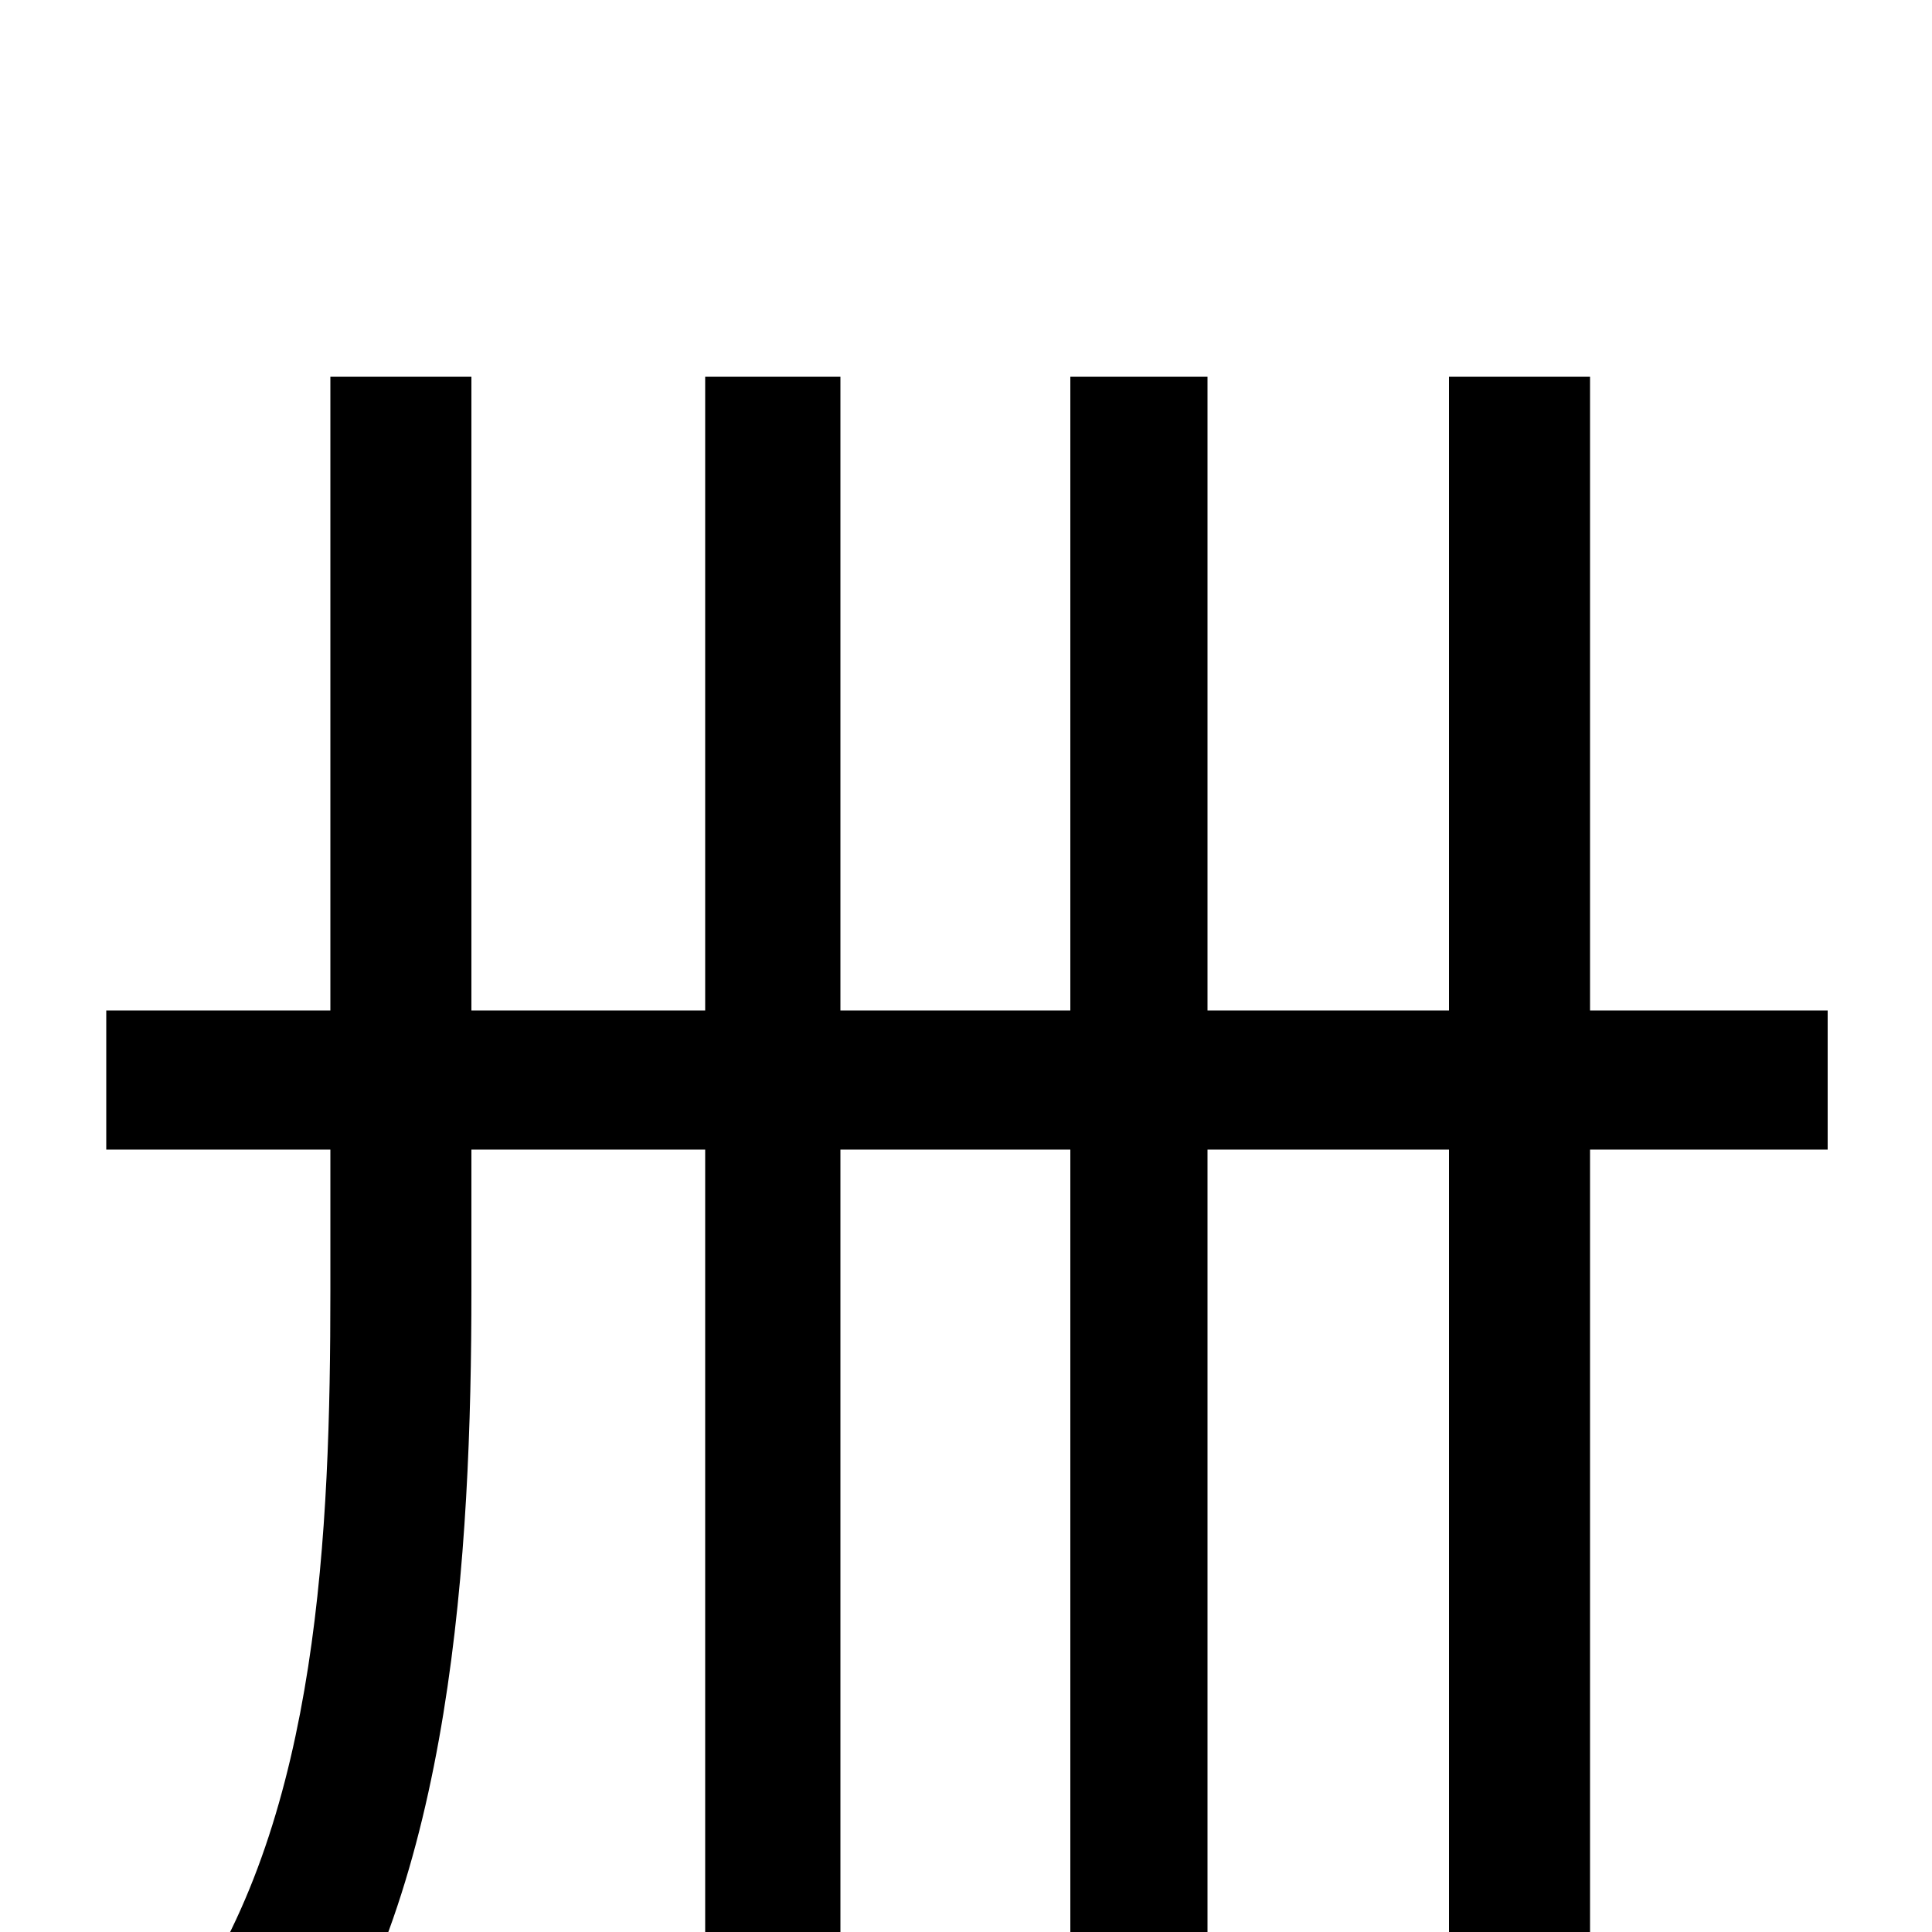 <svg xmlns="http://www.w3.org/2000/svg" viewBox="0 -1000 1000 1000">
	<path fill="#000000" d="M946 -477H823V-805H750V-477H625V-805H554V-477H435V-805H365V-477H244V-805H171V-477H55V-405H171V-332C171 -207 165 -61 97 38C114 48 146 70 158 84C234 -23 244 -196 244 -332V-405H365V76H435V-405H554V76H625V-405H750V76H823V-405H946Z"/>
</svg>